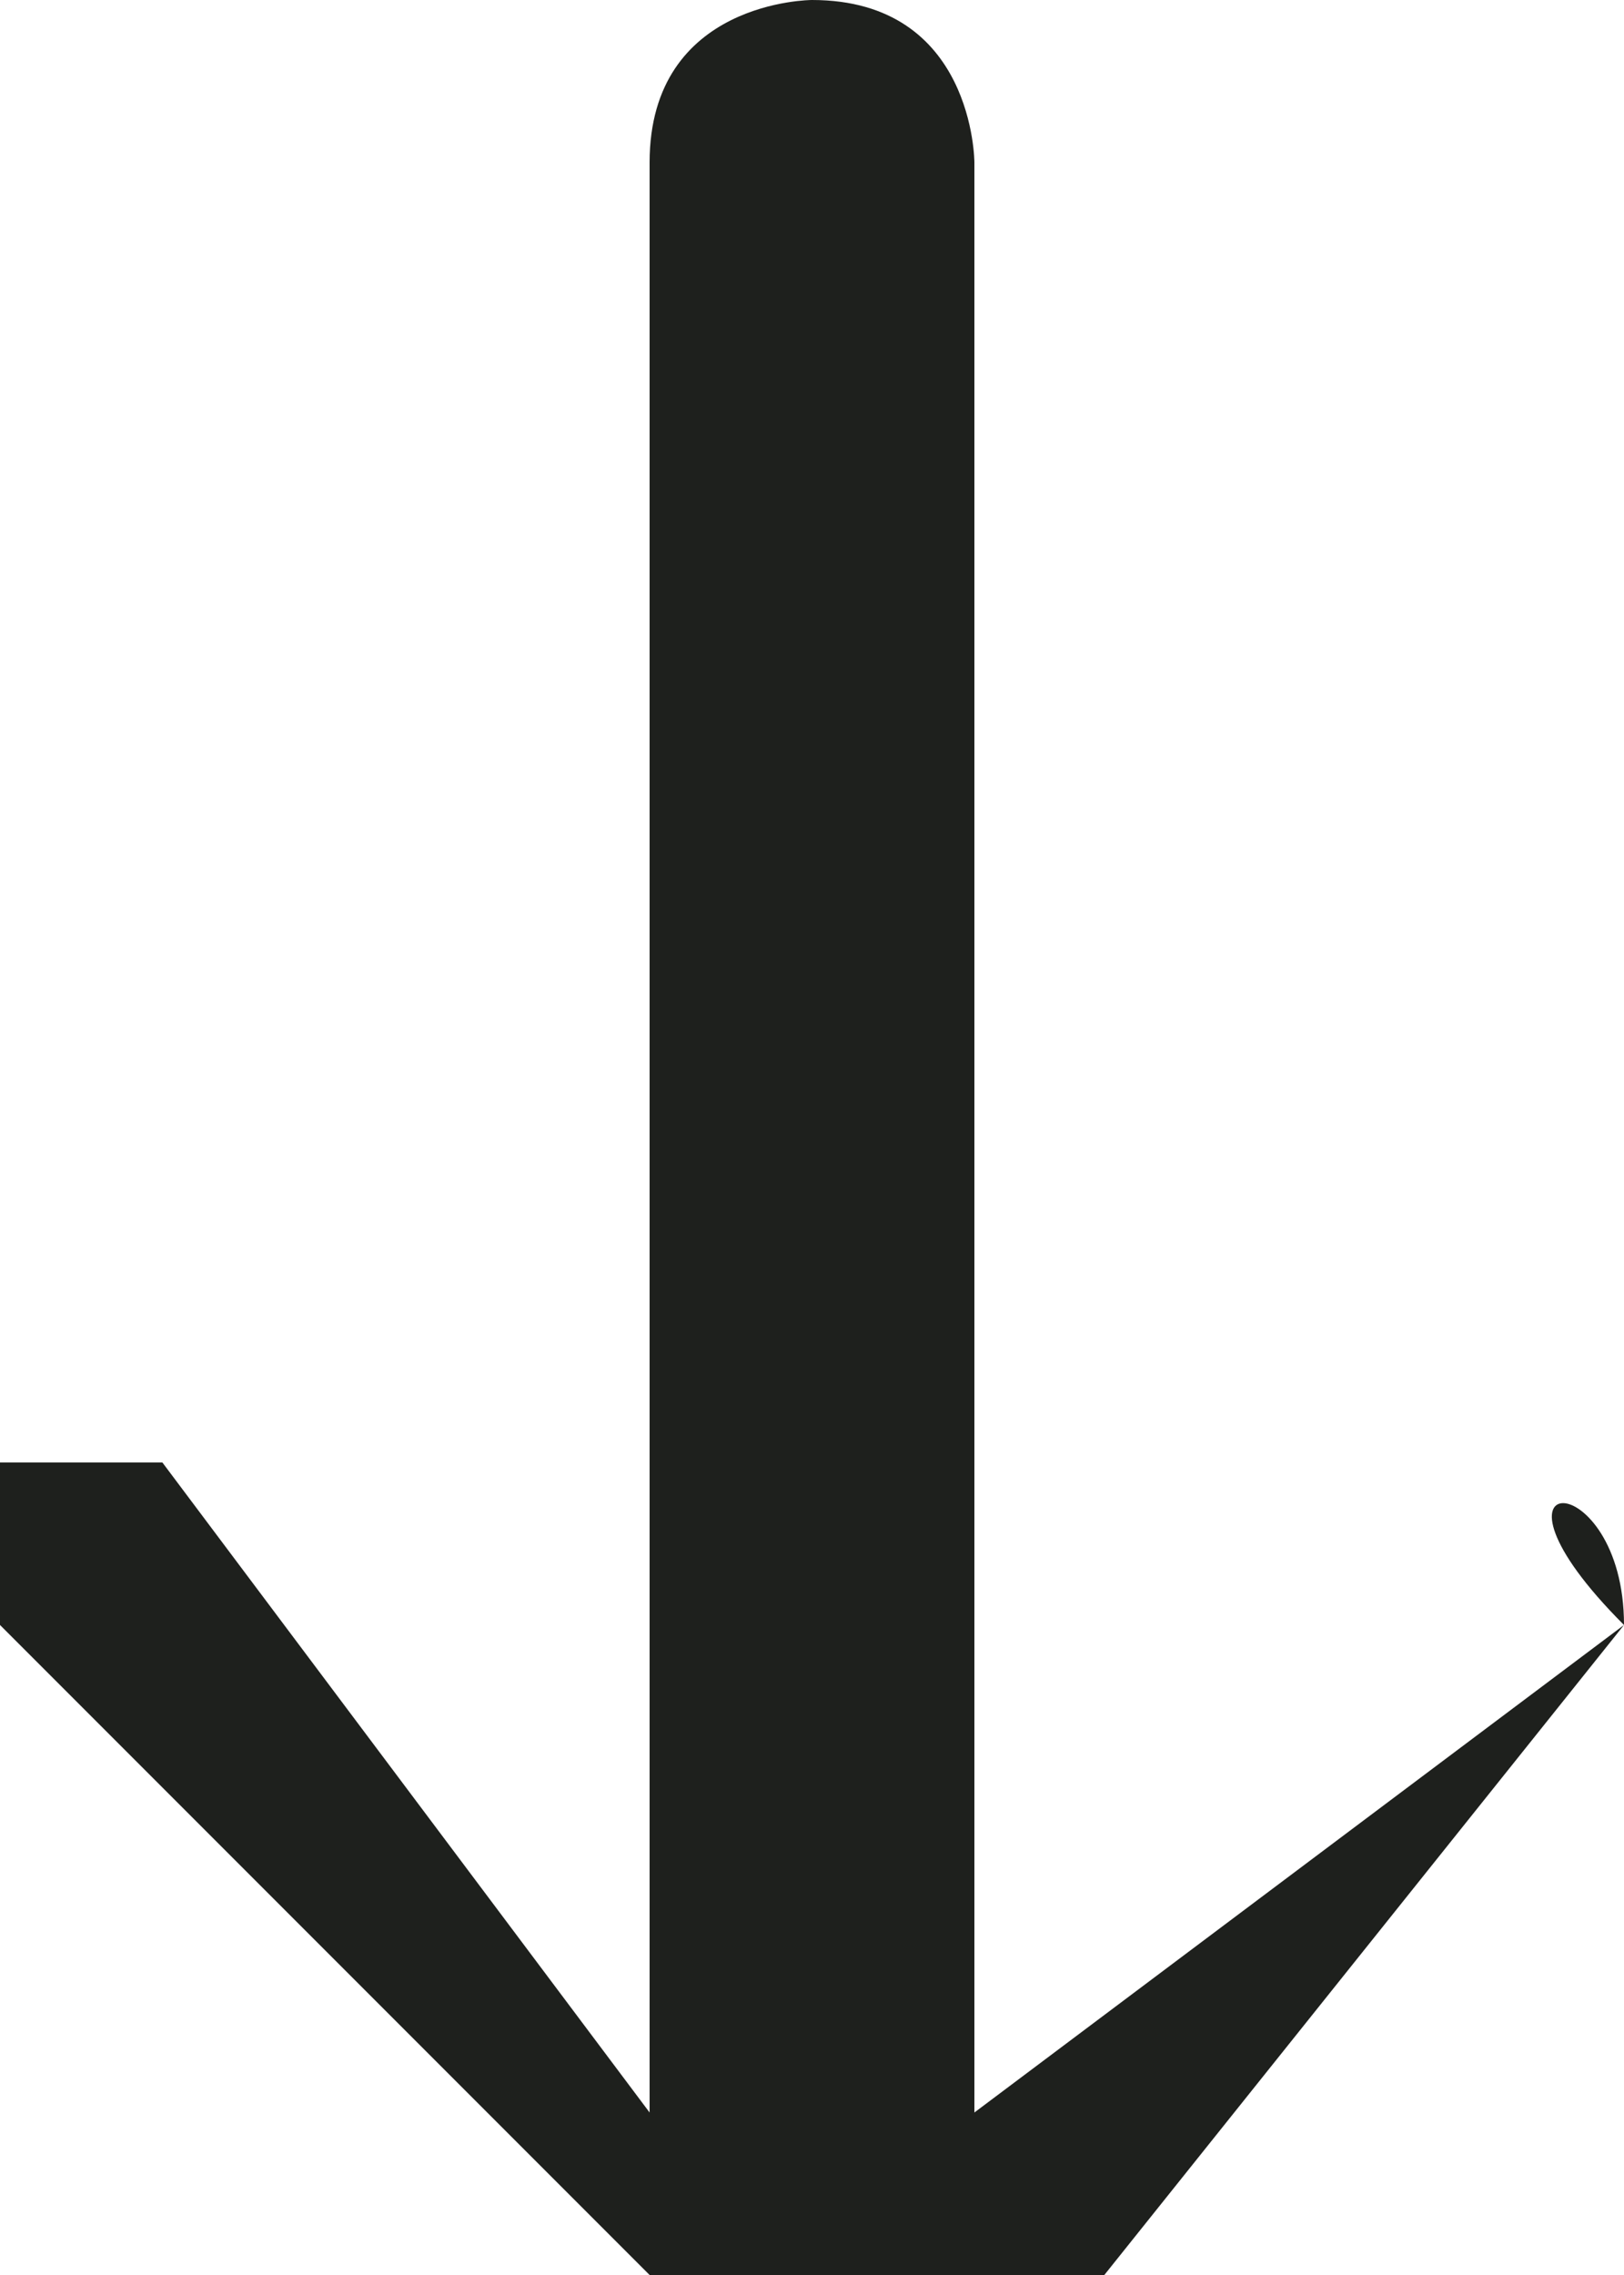 <?xml version="1.0" encoding="utf-8"?>
<!-- Generator: Adobe Illustrator 22.1.0, SVG Export Plug-In . SVG Version: 6.00 Build 0)  -->
<svg version="1.1" id="Capa_1" xmlns="http://www.w3.org/2000/svg" xmlns:xlink="http://www.w3.org/1999/xlink" x="0px" y="0px"
	 viewBox="0 0 1 1.4" style="enable-background:new 0 0 1 1.4;" xml:space="preserve">
<style type="text/css">
	.st0{fill:#1E201D;}
</style>
<path class="st0" d="M1,1C1,0.9,1,0.9,1,1C1,0.9,0.9,0.9,1,1L0.6,1.3l0-1.2c0,0,0-0.1-0.1-0.1c0,0-0.1,0-0.1,0.1l0,1.2L0.1,0.9
	c0,0-0.1,0-0.1,0c0,0,0,0.1,0,0.1l0.5,0.5c0,0,0.1,0,0.1,0L1,1z"/>
</svg>
